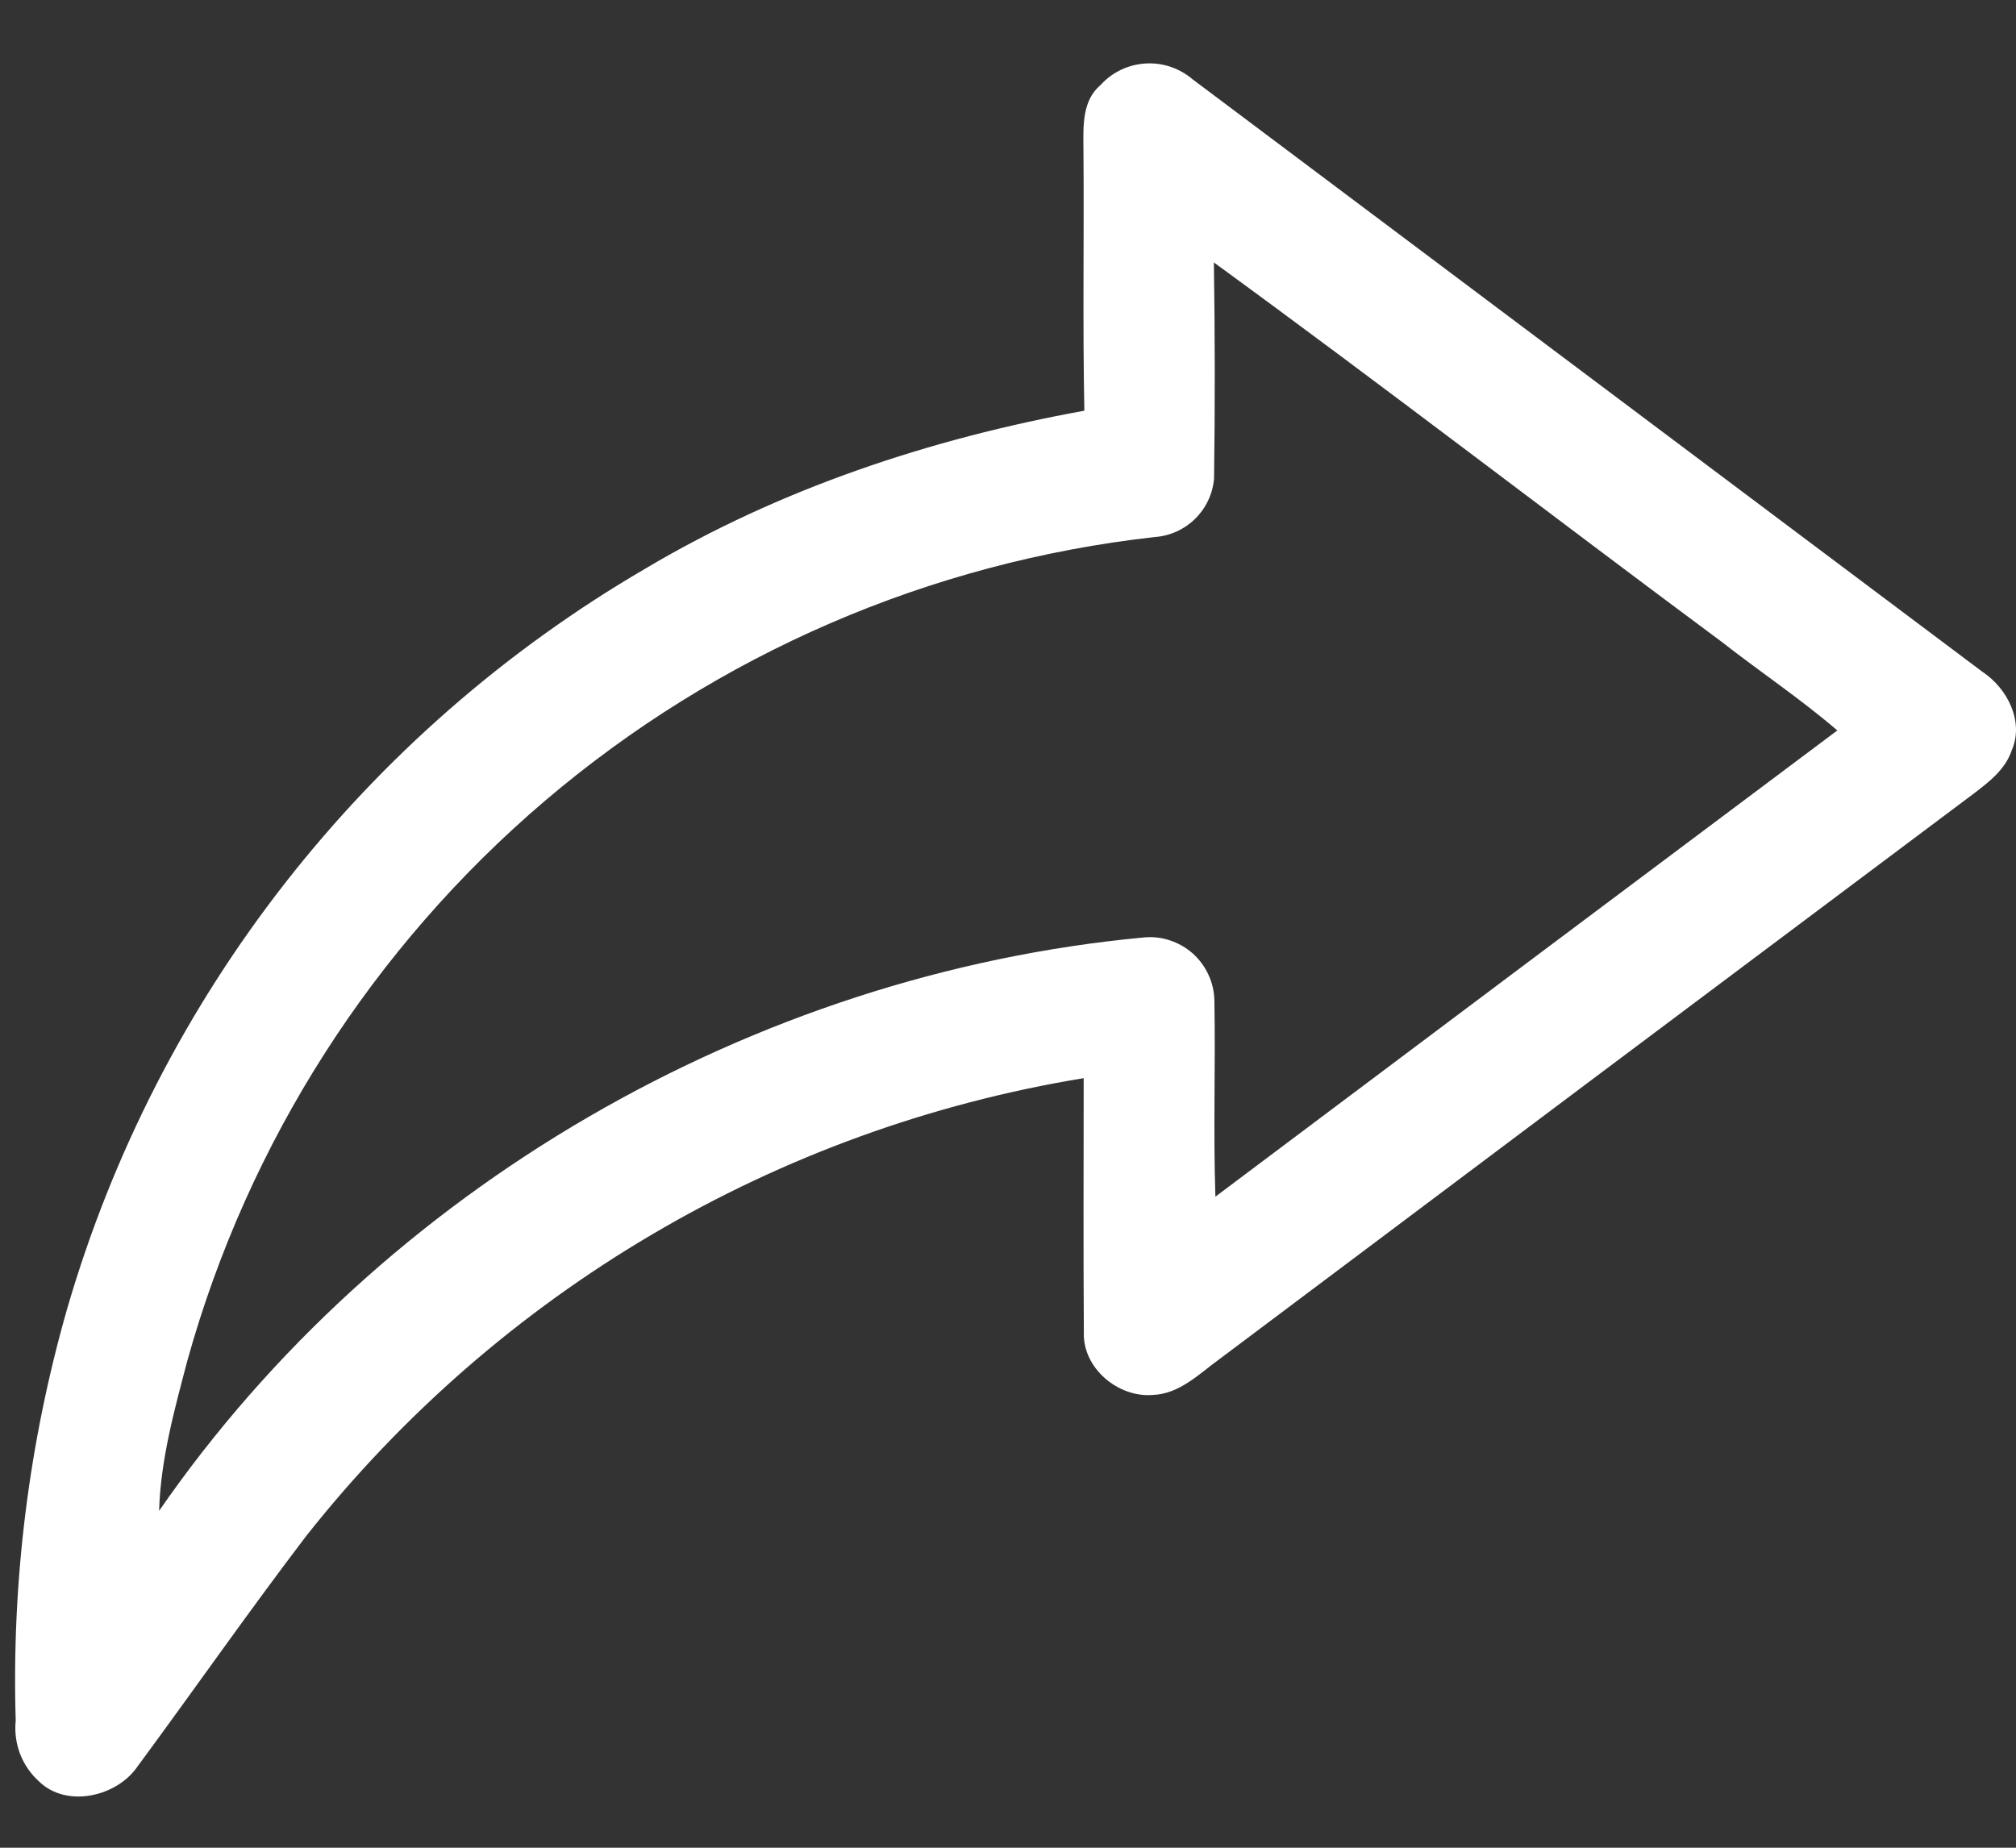 <svg width="24" height="22" viewBox="0 0 24 22" fill="none" xmlns="http://www.w3.org/2000/svg">
<rect x="0" y="0" width="24" height="22" fill="#333333" stroke="none"/>
<path d="M13.103 1.011C13.24 0.86 13.431 0.769 13.636 0.756C13.84 0.743 14.041 0.811 14.196 0.943C17.333 3.296 20.469 5.649 23.606 8.003C23.897 8.197 24.099 8.592 23.949 8.934C23.873 9.164 23.674 9.314 23.489 9.455C20.499 11.694 17.51 13.935 14.523 16.178C14.278 16.355 14.044 16.598 13.722 16.609C13.307 16.642 12.885 16.286 12.903 15.859C12.896 14.851 12.901 13.845 12.901 12.837C9.243 13.437 5.942 15.382 3.644 18.29C2.957 19.192 2.309 20.122 1.636 21.034C1.391 21.391 0.797 21.53 0.468 21.214C0.367 21.123 0.288 21.01 0.239 20.883C0.191 20.756 0.173 20.62 0.187 20.485C0.137 18.828 0.344 17.174 0.8 15.581C1.879 11.872 4.341 8.72 7.678 6.773C9.282 5.819 11.076 5.223 12.909 4.89C12.888 3.844 12.907 2.798 12.898 1.752C12.896 1.493 12.884 1.195 13.103 1.011ZM14.451 3.125C14.464 3.982 14.465 4.84 14.453 5.698C14.438 5.879 14.358 6.048 14.229 6.176C14.1 6.303 13.93 6.381 13.749 6.394C11.071 6.693 8.543 7.786 6.491 9.532C4.439 11.279 2.956 13.599 2.232 16.195C2.077 16.783 1.912 17.378 1.894 17.989C4.549 14.146 8.969 11.597 13.614 11.162C13.719 11.151 13.826 11.163 13.926 11.196C14.027 11.229 14.12 11.282 14.199 11.352C14.278 11.423 14.342 11.509 14.386 11.605C14.431 11.701 14.455 11.806 14.457 11.912C14.471 12.69 14.443 13.47 14.469 14.248C16.936 12.396 19.404 10.545 21.873 8.697C21.434 8.32 20.951 7.998 20.495 7.641C18.476 6.143 16.483 4.606 14.451 3.125Z" fill="white"/>
</svg>
